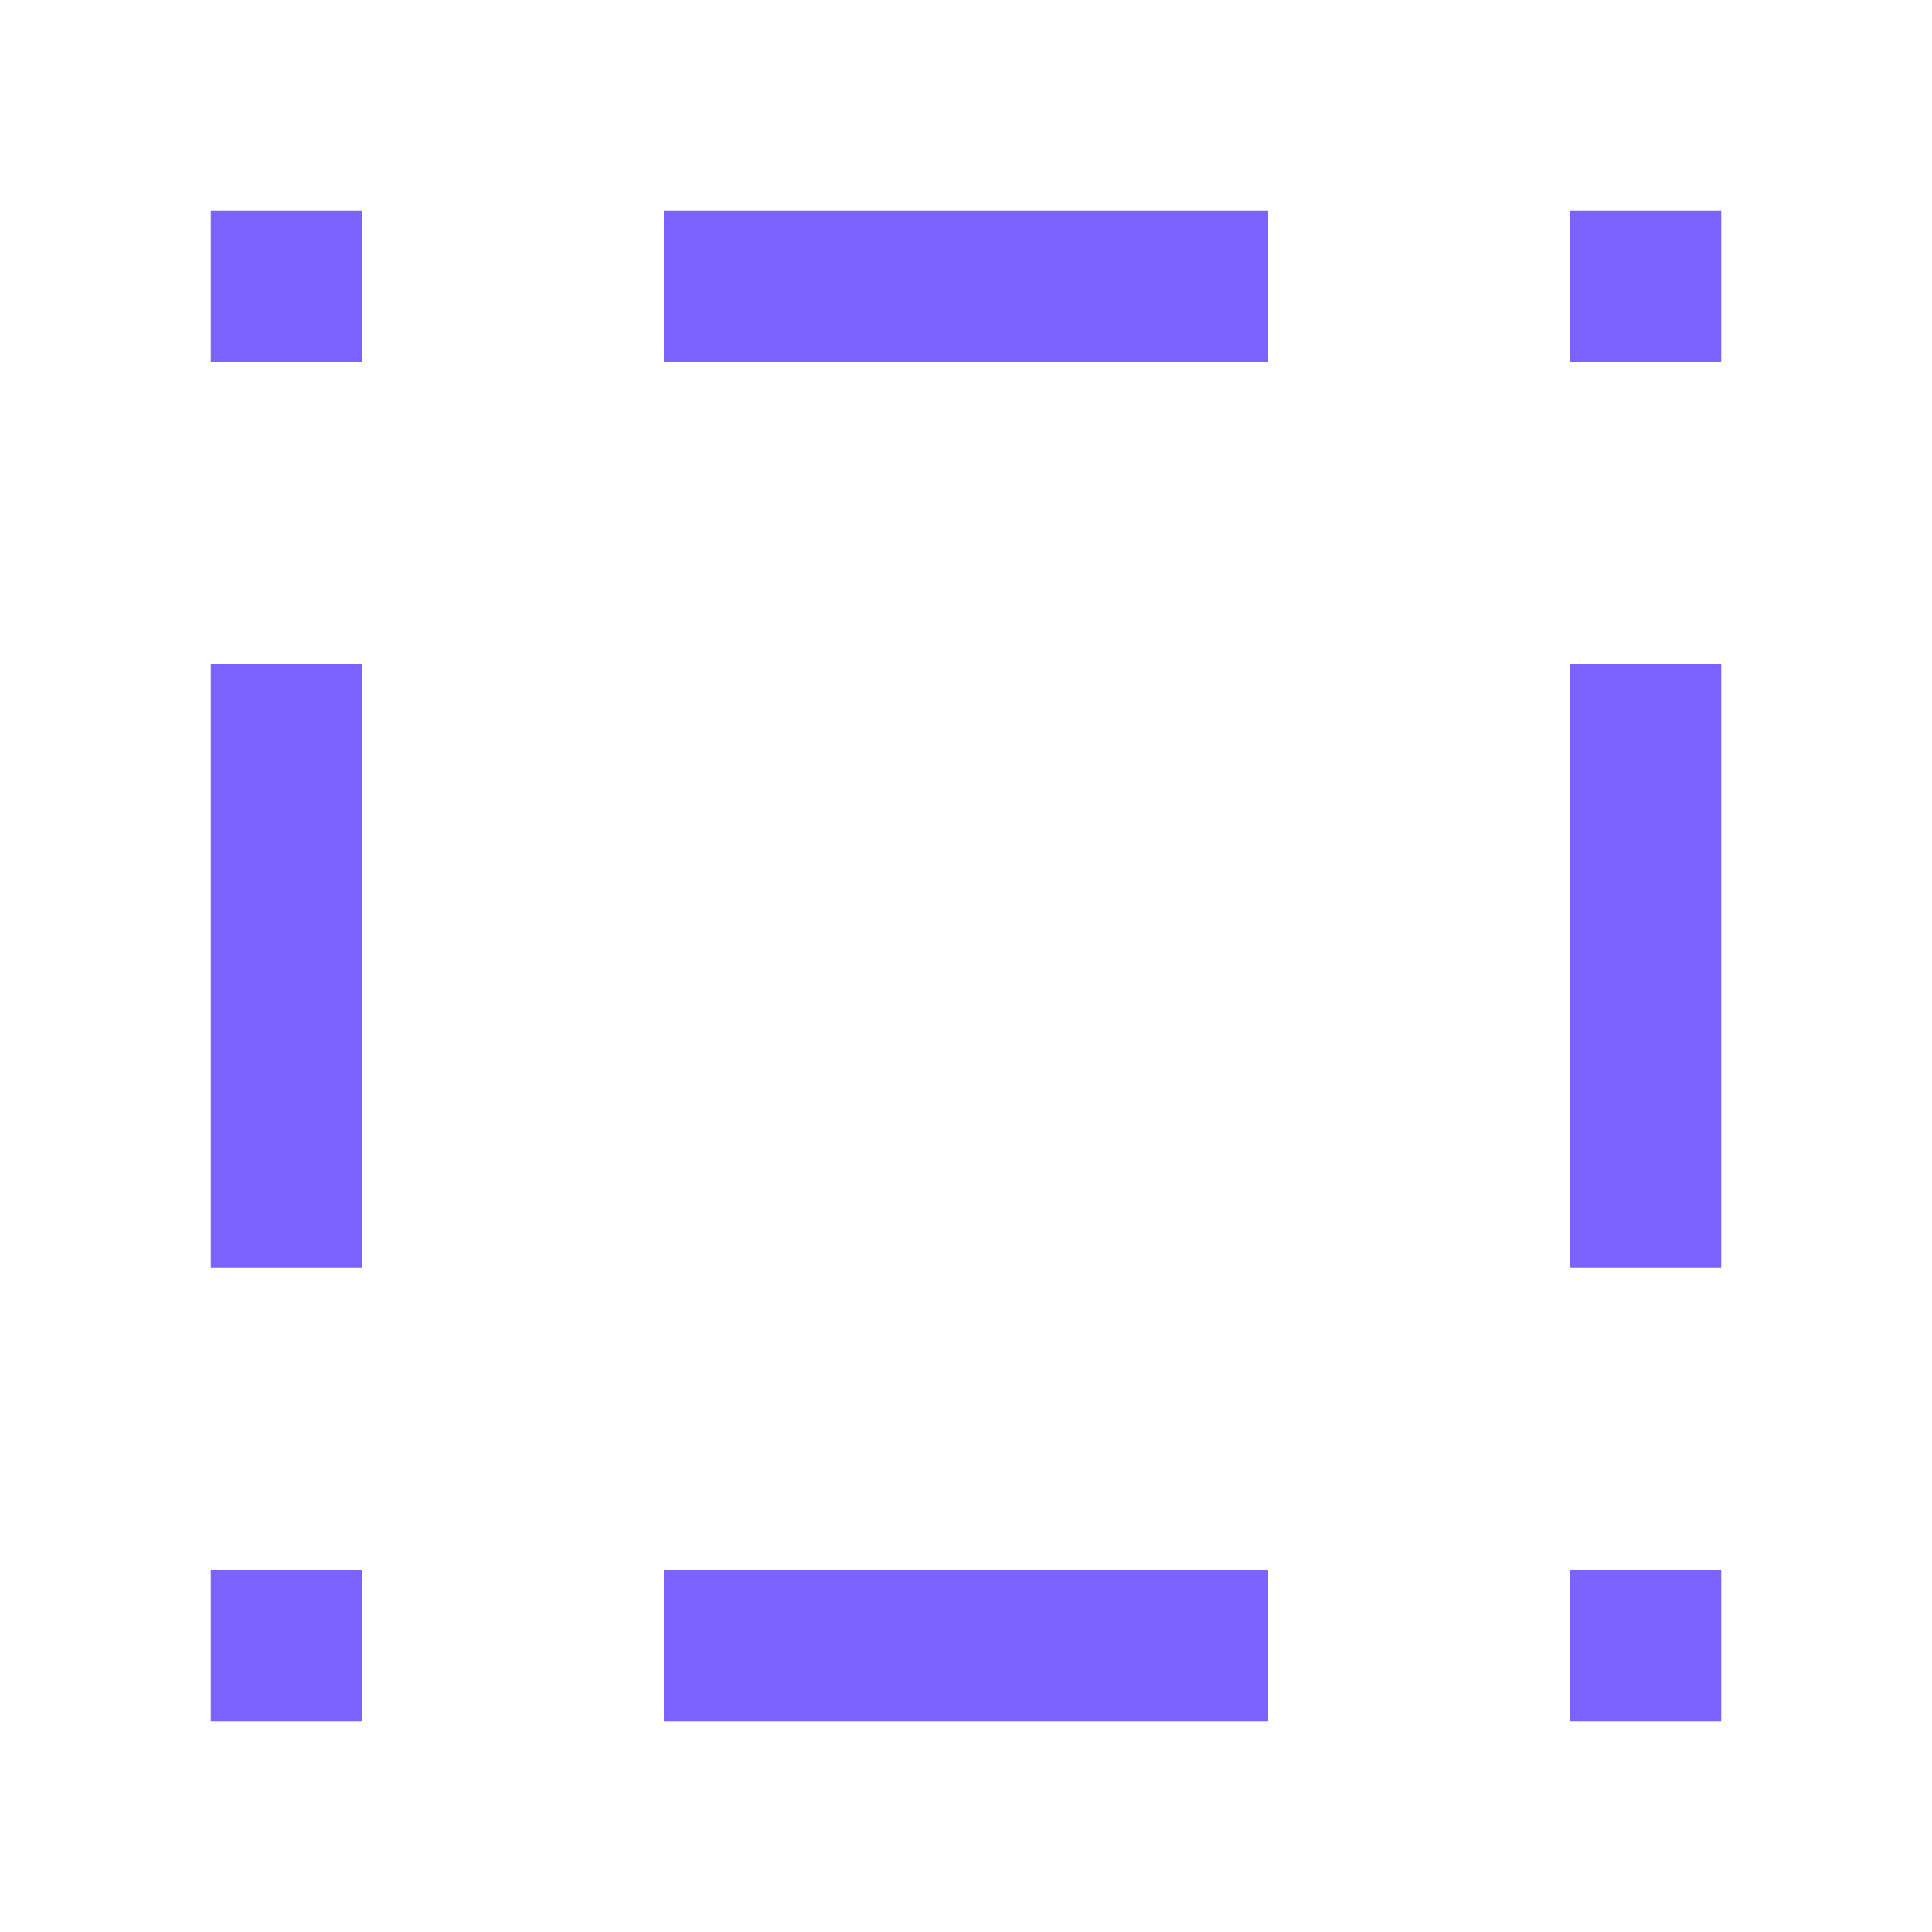 <svg width="10" height="10" viewBox="0 0 10 10" fill="none" xmlns="http://www.w3.org/2000/svg">
<path d="M1.873 3.436H1.091V6.563H1.873V3.436Z" fill="#7C62FF"/>
<path d="M8.909 3.436H8.127V6.563H8.909V3.436Z" fill="#7C62FF"/>
<path d="M3.436 1.091V1.873L6.564 1.873V1.091L3.436 1.091Z" fill="#7C62FF"/>
<path d="M3.436 8.127V8.909H6.564V8.127H3.436Z" fill="#7C62FF"/>
<path d="M1.091 1.091V1.873H1.873V1.091H1.091Z" fill="#7C62FF"/>
<path d="M8.909 1.091L8.909 1.873L8.127 1.873L8.127 1.091L8.909 1.091Z" fill="#7C62FF"/>
<path d="M8.127 8.909H8.909V8.127H8.127V8.909Z" fill="#7C62FF"/>
<path d="M1.873 8.127H1.091V8.909H1.873V8.127Z" fill="#7C62FF"/>
</svg>
